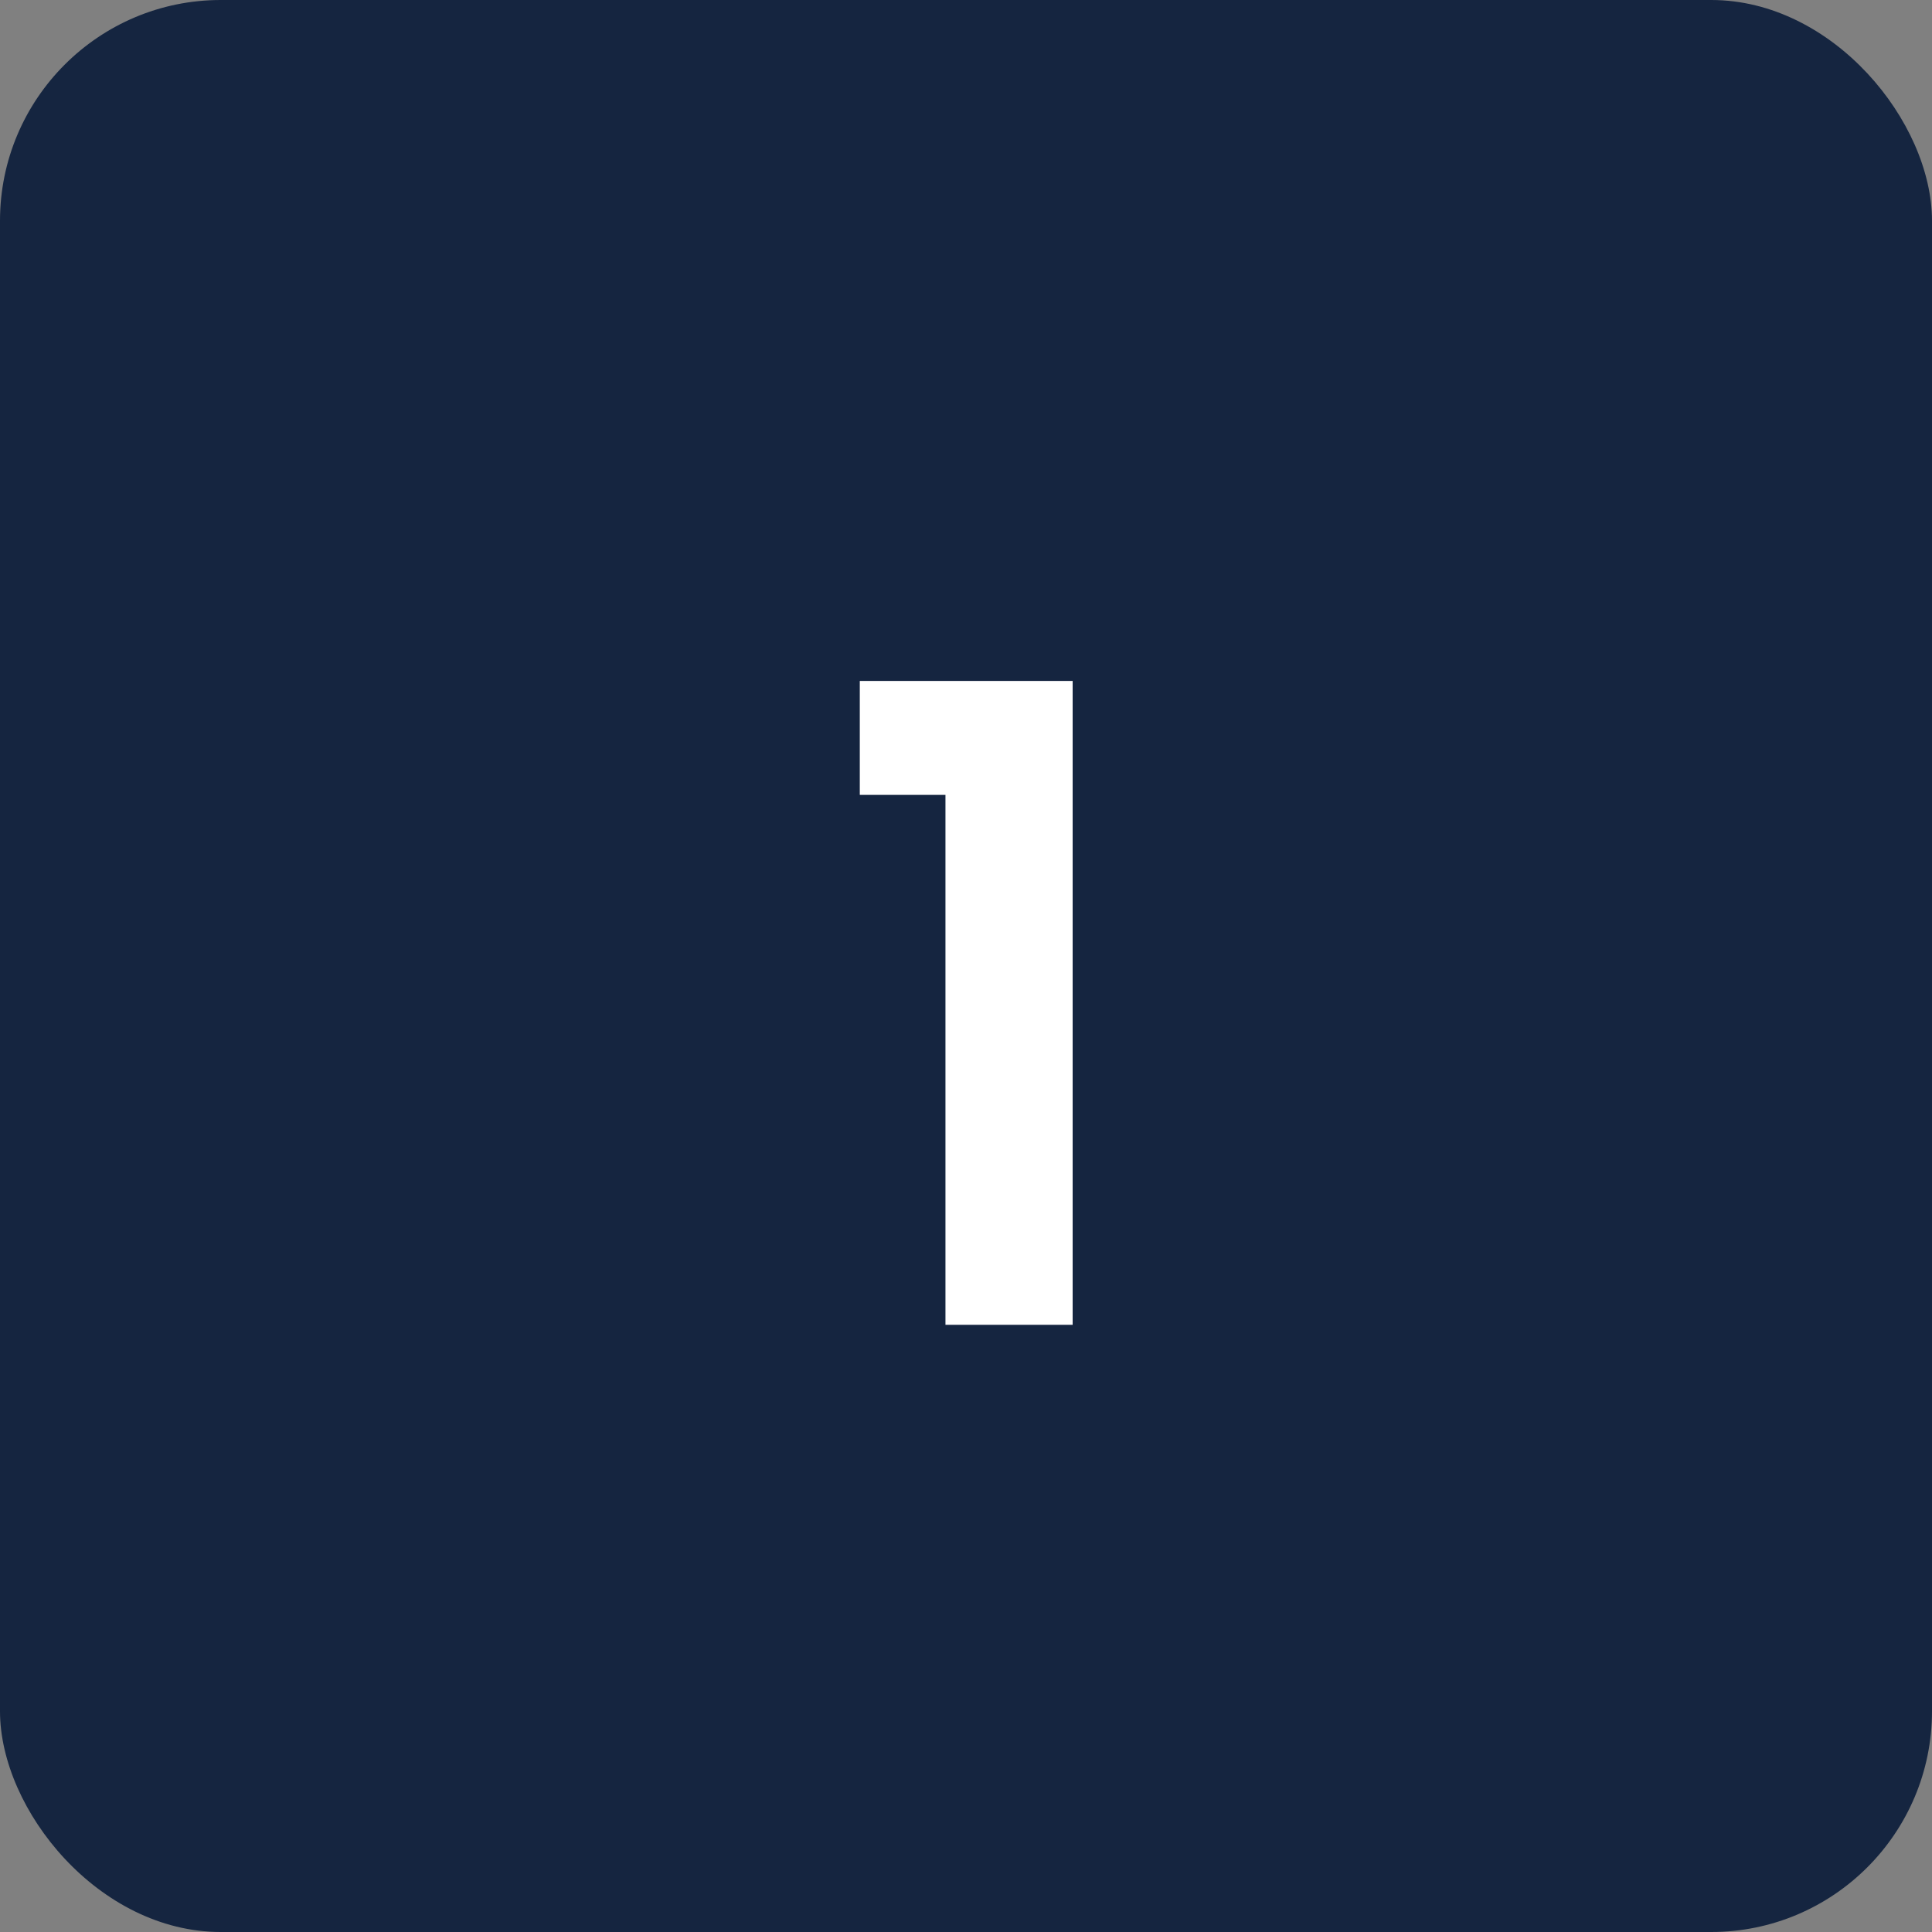 <svg width="35" height="35" viewBox="0 0 35 35" fill="none" xmlns="http://www.w3.org/2000/svg">
<rect x="0" y="0" width="35" height="35" fill="#808080" stroke="none"/>
<rect width="35" height="35" rx="4" fill="#152540"/>
<path d="M15.576 14.4V12.336H19.432V24H17.128V14.4H15.576Z" fill="white"/>
</svg>
